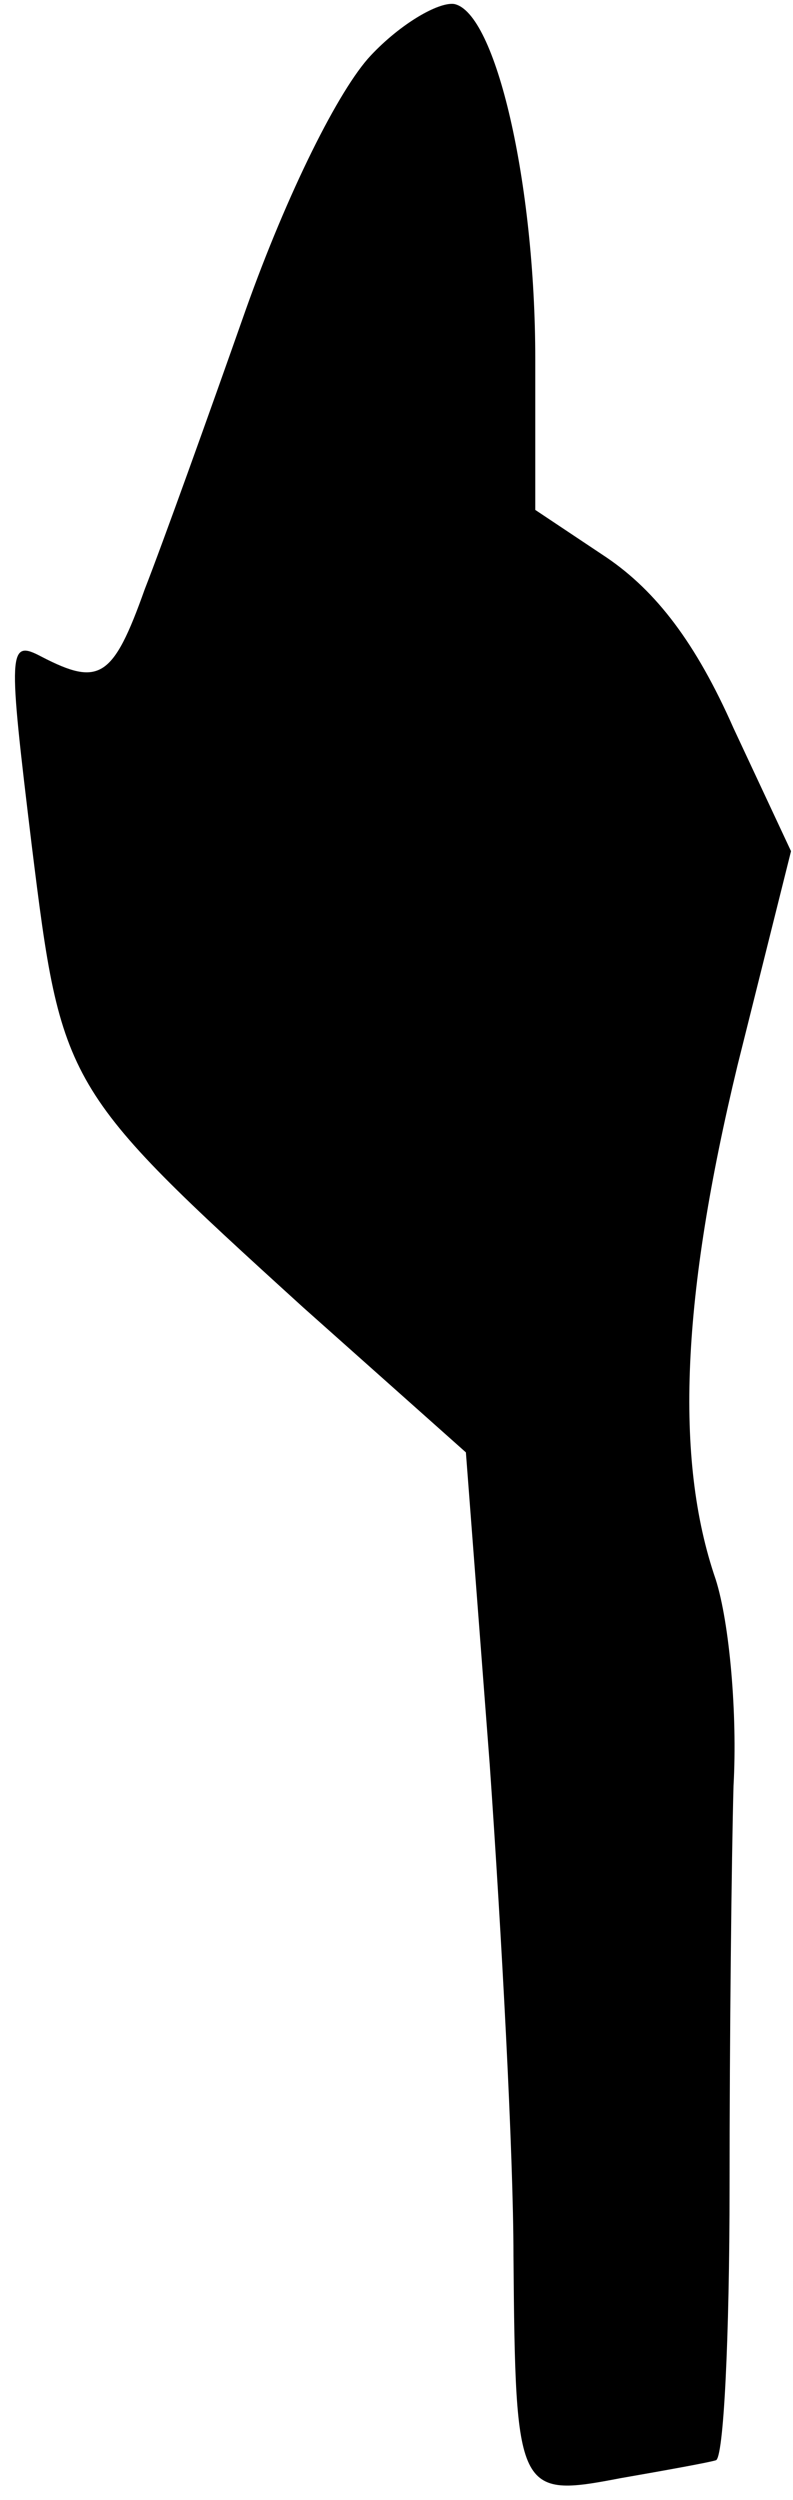 <?xml version="1.0" standalone="no"?>
<!DOCTYPE svg PUBLIC "-//W3C//DTD SVG 20010904//EN"
 "http://www.w3.org/TR/2001/REC-SVG-20010904/DTD/svg10.dtd">
<svg version="1.0" xmlns="http://www.w3.org/2000/svg"
 width="40pt" height="126pt" viewBox="0 0 40 126"
 preserveAspectRatio="xMidYMid meet">
<g transform="translate(0,126) scale(0.1,-0.1)"
fill="#000000" stroke="none">
<path fill="#000000" stroke="none" d="M187 1232 c-16 -17 -42 -69 -63 -128
-19 -54 -42 -118 -51 -141 -16 -45 -23 -49 -52 -34 -17 9 -17 4 -5 -95 15
-121 16 -123 137 -233 l82 -73 12 -157 c6 -86 12 -197 12 -248 1 -120 2 -122
54 -112 23 4 45 8 48 9 4 0 7 62 7 138 0 75 1 166 2 202 2 36 -2 82 -9 104
-21 61 -17 143 11 259 l27 108 -29 62 c-19 43 -39 69 -64 86 l-36 24 0 76 c0
89 -20 175 -41 179 -8 1 -27 -10 -42 -26z"/>
</g>
</svg>
